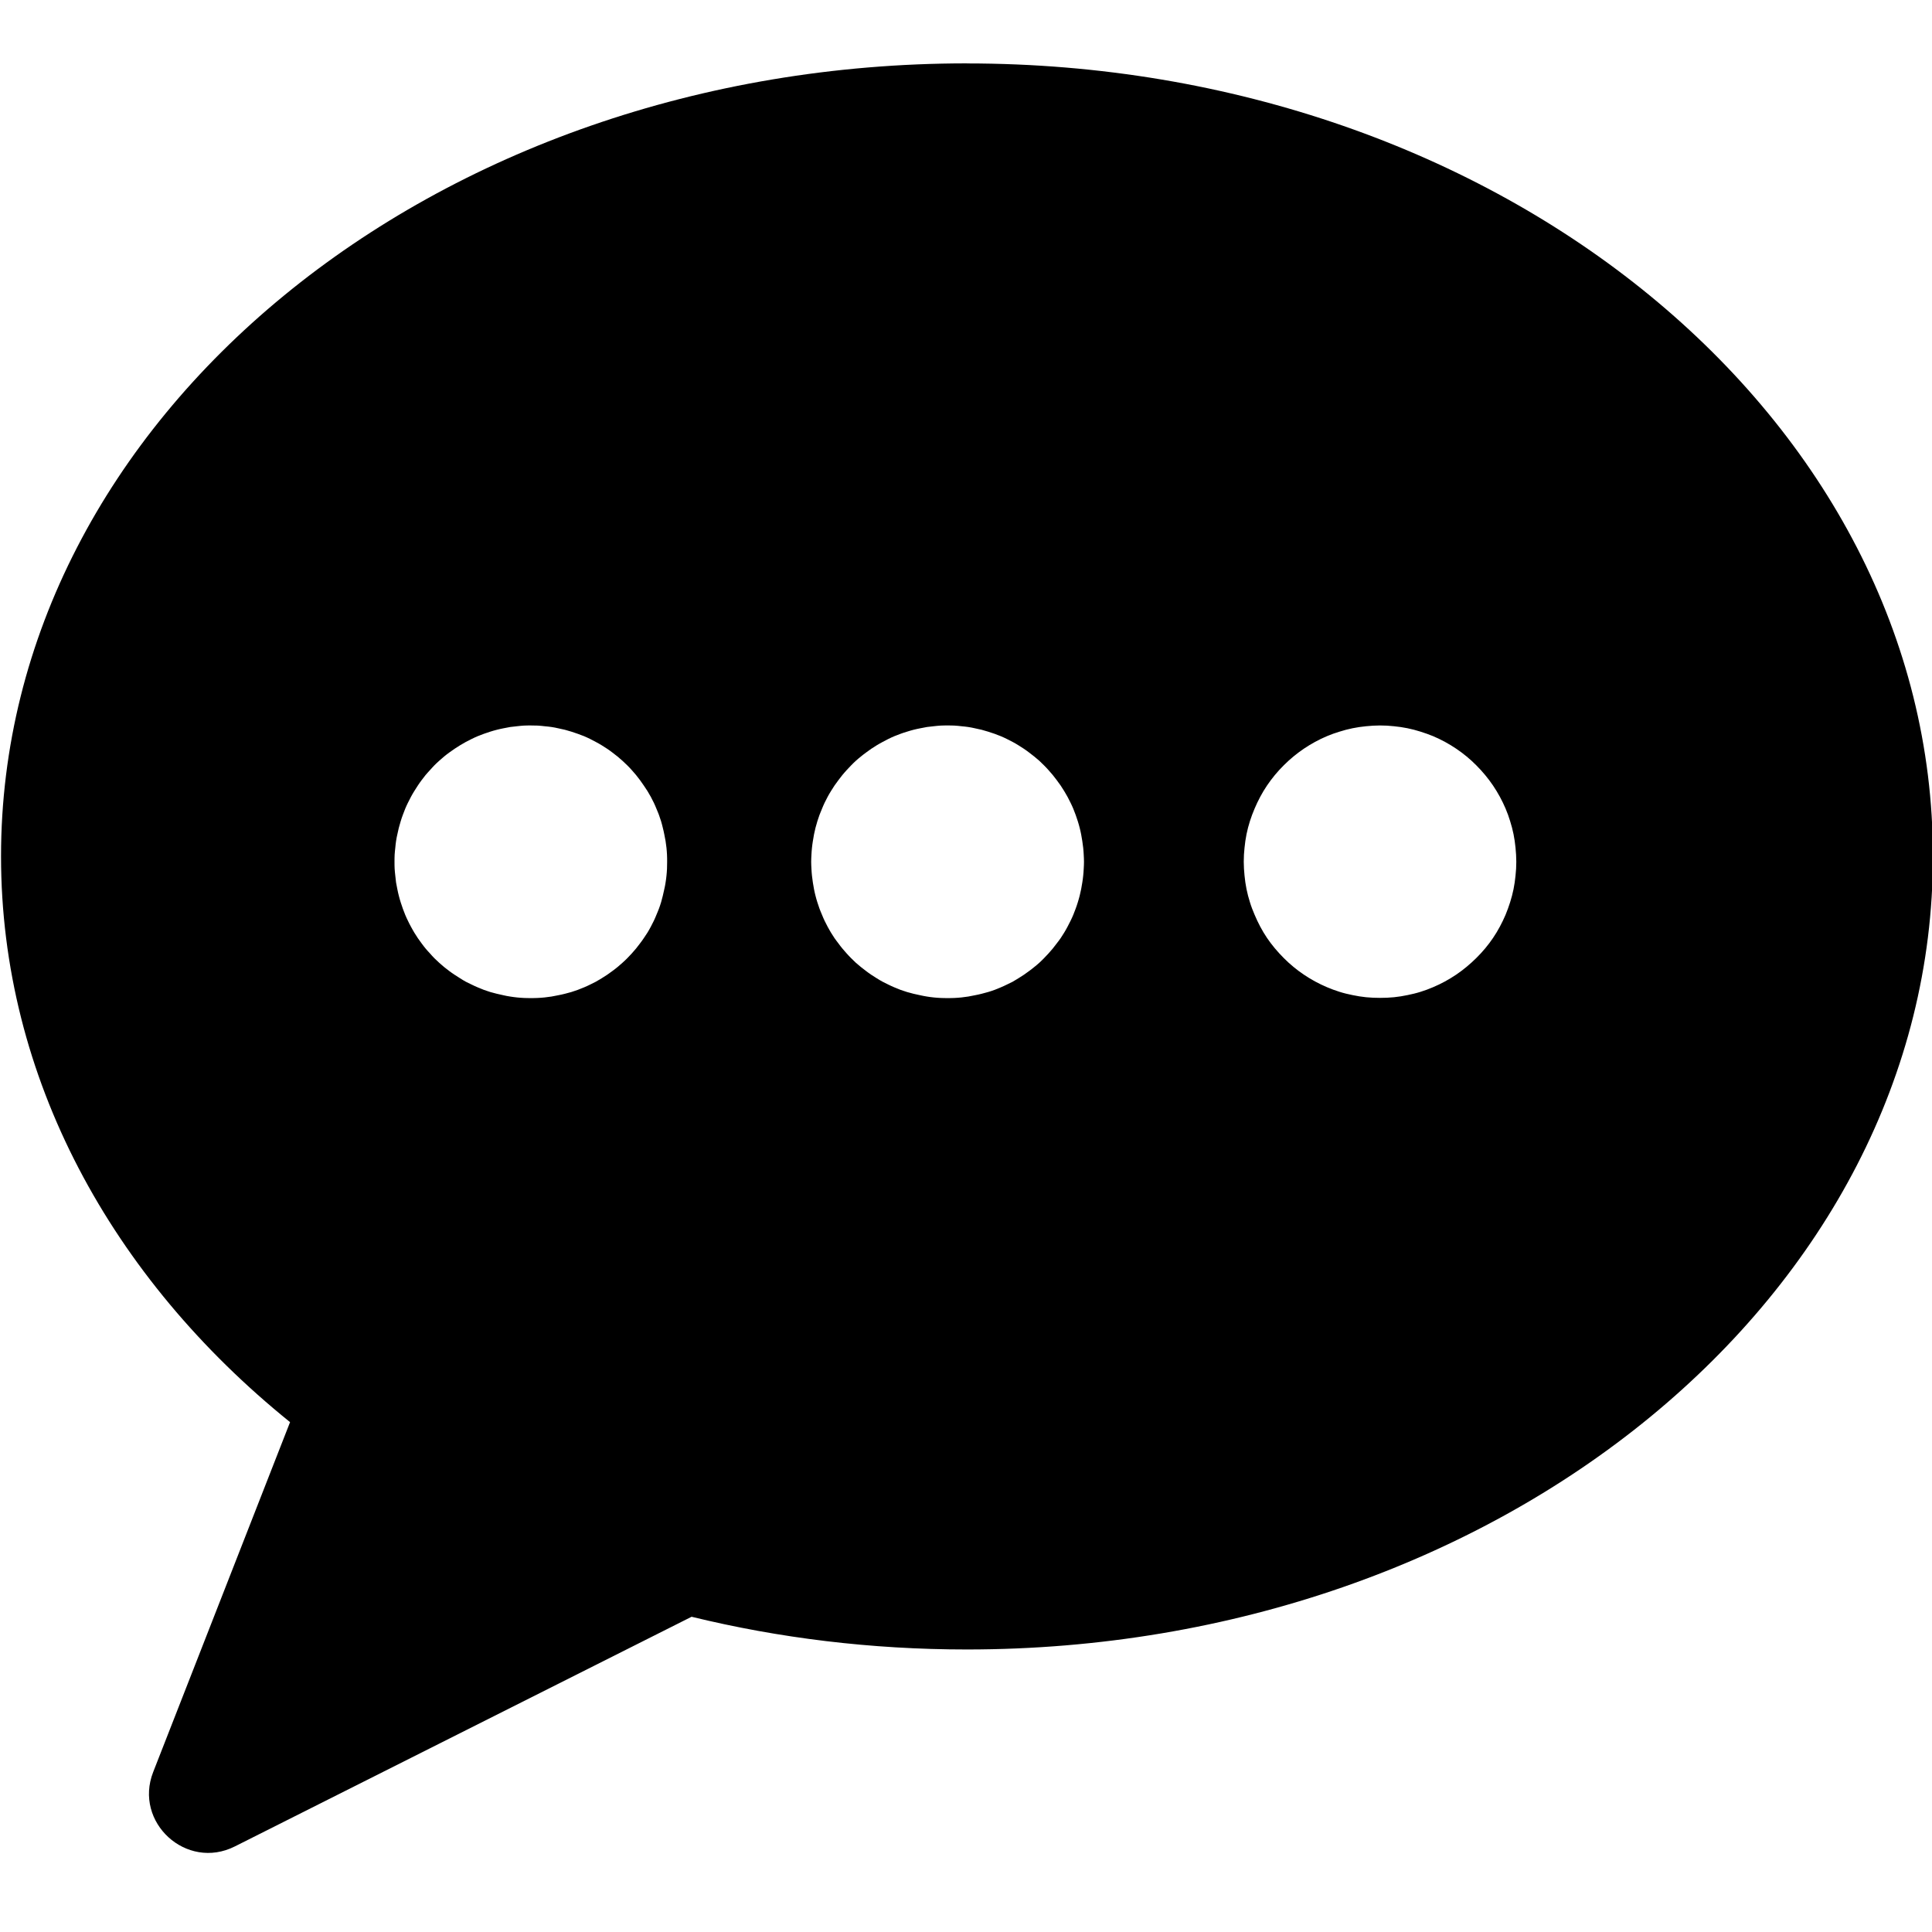 <?xml version="1.0" encoding="UTF-8"?>
<svg width="30" height="30" fill="none" version="1.1" viewBox="0 0 30 30" xmlns="http://www.w3.org/2000/svg">
 <g clip-path="url(#clip0_124_40)">
  <path d="m15.014 0.984c-8.284 0-14.998 5.513-14.998 12.312 0 3.439 1.718 6.551 4.488 8.787l-2.125 5.432c-0.307 0.783 0.516 1.535 1.268 1.156l7.092-3.566c1.355 0.331 2.788 0.508 4.275 0.508 8.284 0 15-5.514 15-12.316 0-6.8-6.716-12.312-15-12.312zm-6.771 10.281c0.037 0 0.071 1.24e-4 0.107 0.002 0.036 0.002 0.072 0.006 0.107 0.01 0.036 0.004 0.072 0.006 0.107 0.012 0.035 0.005 0.069 0.012 0.104 0.02 0.034 0.007 0.07 0.015 0.104 0.023 0.034 0.009 0.066 0.019 0.1 0.029 0.033 0.01 0.065 0.021 0.098 0.033 0.032 0.012 0.066 0.024 0.098 0.037 0.032 0.013 0.063 0.028 0.094 0.043 0.031 0.015 0.06 0.031 0.09 0.047 0.03 0.016 0.061 0.033 0.09 0.051 0.029 0.018 0.058 0.036 0.086 0.055 0.028 0.019 0.055 0.038 0.082 0.059s0.054 0.041 0.08 0.062c0.026 0.022 0.051 0.044 0.076 0.066s0.05 0.046 0.074 0.07c0.024 0.024 0.048 0.049 0.07 0.074 0.023 0.025 0.045 0.05 0.066 0.076s0.042 0.053 0.062 0.08c0.02 0.027 0.04 0.056 0.059 0.084 0.019 0.028 0.039 0.057 0.057 0.086 0.018 0.029 0.034 0.058 0.051 0.088 0.016 0.03 0.032 0.061 0.047 0.092 0.015 0.031 0.028 0.062 0.041 0.094 0.013 0.032 0.027 0.063 0.039 0.096 0.012 0.032 0.023 0.065 0.033 0.098s0.019 0.068 0.027 0.102c0.009 0.034 0.016 0.067 0.023 0.102s0.014 0.07 0.02 0.105c0.005 0.035 0.01 0.07 0.014 0.105 0.004 0.036 0.006 0.071 0.008 0.107 0.002 0.036 0.002 0.073 0.002 0.109 0 0.037-1.25e-4 0.071-0.002 0.107-0.002 0.036-0.004 0.072-0.008 0.107-0.004 0.036-0.008 0.072-0.014 0.107-0.005 0.035-0.012 0.069-0.02 0.104s-0.015 0.068-0.023 0.102c-0.009 0.034-0.017 0.068-0.027 0.102s-0.021 0.065-0.033 0.098-0.026 0.064-0.039 0.096c-0.013 0.032-0.026 0.063-0.041 0.094-0.015 0.031-0.031 0.062-0.047 0.092-0.016 0.03-0.033 0.061-0.051 0.09-0.018 0.029-0.038 0.058-0.057 0.086-0.019 0.028-0.038 0.055-0.059 0.082-0.02 0.027-0.041 0.054-0.062 0.08-0.022 0.026-0.044 0.051-0.066 0.076-0.023 0.025-0.046 0.05-0.07 0.074-0.024 0.024-0.049 0.048-0.074 0.07-0.025 0.023-0.05 0.045-0.076 0.066-0.026 0.022-0.053 0.042-0.08 0.062s-0.054 0.04-0.082 0.059c-0.028 0.019-0.057 0.037-0.086 0.055-0.029 0.018-0.06 0.036-0.09 0.053-0.03 0.016-0.059 0.03-0.09 0.045-0.031 0.015-0.062 0.03-0.094 0.043-0.032 0.013-0.065 0.027-0.098 0.039-0.032 0.012-0.065 0.023-0.098 0.033-0.033 0.01-0.066 0.019-0.1 0.027-0.034 0.009-0.069 0.016-0.104 0.023-0.034 0.007-0.068 0.014-0.104 0.02-0.035 0.005-0.072 0.01-0.107 0.014-0.036 0.004-0.071 0.006-0.107 0.008-0.036 0.002-0.071 0.002-0.107 0.002s-0.073-1.25e-4 -0.109-0.002c-0.036-0.002-0.072-0.004-0.107-0.008-0.036-0.004-0.07-0.008-0.105-0.014-0.035-0.005-0.071-0.012-0.105-0.02-0.034-0.007-0.068-0.015-0.102-0.023-0.034-0.009-0.068-0.017-0.102-0.027-0.033-0.01-0.065-0.021-0.098-0.033-0.032-0.012-0.064-0.026-0.096-0.039-0.032-0.013-0.063-0.028-0.094-0.043-0.031-0.015-0.062-0.029-0.092-0.045-0.03-0.016-0.059-0.035-0.088-0.053-0.029-0.018-0.058-0.036-0.086-0.055-0.028-0.019-0.057-0.038-0.084-0.059-0.027-0.02-0.054-0.041-0.08-0.062-0.026-0.022-0.051-0.044-0.076-0.066-0.025-0.023-0.05-0.046-0.074-0.07s-0.046-0.049-0.068-0.074c-0.023-0.025-0.047-0.05-0.068-0.076-0.022-0.026-0.042-0.053-0.062-0.08-0.02-0.027-0.04-0.054-0.059-0.082s-0.037-0.057-0.055-0.086c-0.018-0.029-0.034-0.06-0.051-0.09s-0.032-0.061-0.047-0.092-0.03-0.062-0.043-0.094c-0.013-0.032-0.025-0.063-0.037-0.096-0.012-0.032-0.023-0.065-0.033-0.098s-0.021-0.068-0.029-0.102c-0.009-0.034-0.016-0.067-0.023-0.102-0.007-0.034-0.014-0.068-0.02-0.104-0.005-0.035-0.008-0.072-0.012-0.107-0.004-0.036-0.008-0.071-0.01-0.107-0.002-0.036-0.002-0.071-0.002-0.107 0-0.037 1.245e-4 -0.073 0.002-0.109 0.002-0.036 0.006-0.072 0.01-0.107 0.004-0.036 0.006-0.07 0.012-0.105 0.005-0.035 0.012-0.071 0.02-0.105 0.007-0.034 0.015-0.068 0.023-0.102 0.009-0.034 0.019-0.068 0.029-0.102s0.021-0.065 0.033-0.098c0.012-0.032 0.024-0.064 0.037-0.096 0.013-0.032 0.028-0.063 0.043-0.094s0.031-0.062 0.047-0.092 0.033-0.059 0.051-0.088c0.018-0.029 0.036-0.058 0.055-0.086s0.038-0.057 0.059-0.084c0.02-0.027 0.041-0.054 0.062-0.08s0.046-0.051 0.068-0.076c0.023-0.025 0.044-0.05 0.068-0.074 0.024-0.024 0.049-0.048 0.074-0.07 0.025-0.023 0.05-0.045 0.076-0.066 0.026-0.022 0.053-0.042 0.08-0.062 0.027-0.02 0.056-0.04 0.084-0.059 0.028-0.019 0.057-0.037 0.086-0.055 0.029-0.018 0.058-0.034 0.088-0.051 0.03-0.016 0.061-0.032 0.092-0.047 0.031-0.015 0.062-0.03 0.094-0.043 0.032-0.013 0.063-0.025 0.096-0.037 0.032-0.012 0.065-0.023 0.098-0.033 0.033-0.01 0.068-0.021 0.102-0.029 0.034-0.009 0.067-0.016 0.102-0.023 0.034-0.007 0.07-0.014 0.105-0.02 0.035-0.005 0.07-0.008 0.105-0.012 0.036-0.004 0.071-0.008 0.107-0.01s0.073-0.002 0.109-0.002zm6.471 0c0.037 0 0.073 1.24e-4 0.109 0.002 0.036 0.002 0.072 0.006 0.107 0.01 0.036 0.004 0.07 0.006 0.105 0.012 0.035 0.005 0.069 0.012 0.104 0.02s0.07 0.015 0.104 0.023c0.034 0.009 0.066 0.019 0.1 0.029s0.067 0.021 0.1 0.033c0.032 0.012 0.064 0.024 0.096 0.037 0.032 0.013 0.063 0.028 0.094 0.043 0.031 0.015 0.062 0.031 0.092 0.047 0.03 0.016 0.059 0.033 0.088 0.051s0.058 0.036 0.086 0.055c0.028 0.019 0.055 0.038 0.082 0.059 0.027 0.02 0.054 0.041 0.08 0.062 0.026 0.022 0.053 0.044 0.078 0.066 0.025 0.023 0.048 0.046 0.072 0.07 0.024 0.024 0.048 0.049 0.07 0.074 0.023 0.025 0.045 0.05 0.066 0.076s0.042 0.053 0.062 0.08c0.02 0.027 0.042 0.056 0.061 0.084s0.037 0.057 0.055 0.086c0.018 0.029 0.034 0.058 0.051 0.088 0.016 0.03 0.032 0.061 0.047 0.092s0.03 0.062 0.043 0.094c0.013 0.032 0.025 0.063 0.037 0.096 0.012 0.032 0.023 0.065 0.033 0.098s0.021 0.068 0.029 0.102c0.009 0.034 0.016 0.067 0.023 0.102 0.007 0.034 0.012 0.07 0.018 0.105 0.005 0.035 0.01 0.07 0.014 0.105 0.004 0.036 0.006 0.071 0.008 0.107 0.002 0.036 0.004 0.073 0.004 0.109 0 0.037-0.002 0.071-0.004 0.107-0.002 0.036-0.004 0.072-0.008 0.107-0.004 0.036-0.008 0.072-0.014 0.107-0.005 0.035-0.011 0.069-0.018 0.104-0.007 0.034-0.015 0.068-0.023 0.102s-0.019 0.068-0.029 0.102-0.021 0.065-0.033 0.098c-0.012 0.032-0.024 0.064-0.037 0.096-0.013 0.032-0.028 0.063-0.043 0.094s-0.031 0.062-0.047 0.092c-0.016 0.03-0.033 0.061-0.051 0.09-0.018 0.029-0.036 0.058-0.055 0.086s-0.04 0.055-0.061 0.082c-0.02 0.027-0.041 0.054-0.062 0.08-0.022 0.026-0.044 0.051-0.066 0.076-0.023 0.025-0.046 0.05-0.07 0.074s-0.047 0.048-0.072 0.07c-0.025 0.023-0.052 0.045-0.078 0.066-0.026 0.022-0.053 0.042-0.08 0.062-0.027 0.02-0.054 0.04-0.082 0.059-0.028 0.019-0.057 0.037-0.086 0.055s-0.058 0.036-0.088 0.053c-0.03 0.016-0.061 0.03-0.092 0.045-0.031 0.015-0.062 0.03-0.094 0.043-0.032 0.013-0.063 0.027-0.096 0.039-0.032 0.012-0.066 0.023-0.1 0.033s-0.066 0.019-0.1 0.027c-0.034 0.009-0.069 0.016-0.104 0.023-0.034 0.007-0.068 0.014-0.104 0.02-0.035 0.005-0.07 0.01-0.105 0.014-0.036 0.004-0.071 0.006-0.107 0.008-0.036 0.002-0.073 0.002-0.109 0.002-0.037 0-0.073-1.25e-4 -0.109-0.002-0.036-0.002-0.072-0.004-0.107-0.008-0.036-0.004-0.07-0.008-0.105-0.014s-0.069-0.012-0.104-0.02c-0.034-0.007-0.07-0.015-0.104-0.023-0.034-0.009-0.066-0.017-0.1-0.027-0.033-0.01-0.067-0.021-0.1-0.033-0.032-0.012-0.064-0.026-0.096-0.039s-0.063-0.028-0.094-0.043c-0.031-0.015-0.06-0.029-0.09-0.045-0.03-0.016-0.061-0.035-0.09-0.053s-0.058-0.036-0.086-0.055-0.055-0.038-0.082-0.059c-0.027-0.02-0.054-0.041-0.08-0.062-0.026-0.022-0.053-0.044-0.078-0.066-0.025-0.023-0.048-0.046-0.072-0.07s-0.048-0.049-0.07-0.074c-0.023-0.025-0.045-0.05-0.066-0.076-0.022-0.026-0.042-0.053-0.062-0.08-0.02-0.027-0.042-0.054-0.061-0.082s-0.037-0.057-0.055-0.086-0.034-0.06-0.051-0.09c-0.016-0.03-0.032-0.061-0.047-0.092-0.015-0.031-0.028-0.062-0.041-0.094-0.013-0.032-0.027-0.063-0.039-0.096-0.012-0.032-0.023-0.065-0.033-0.098-0.01-0.033-0.021-0.068-0.029-0.102-0.009-0.034-0.016-0.067-0.023-0.102s-0.012-0.068-0.018-0.104c-0.005-0.035-0.01-0.072-0.014-0.107-0.004-0.036-0.006-0.071-0.008-0.107-0.002-0.036-0.004-0.071-0.004-0.107 0-0.037 0.002-0.073 0.004-0.109 0.002-0.036 0.004-0.072 0.008-0.107 0.004-0.036 0.008-0.07 0.014-0.105 0.005-0.035 0.011-0.071 0.018-0.105s0.015-0.068 0.023-0.102c0.009-0.034 0.019-0.068 0.029-0.102 0.01-0.033 0.021-0.065 0.033-0.098 0.012-0.032 0.026-0.064 0.039-0.096s0.026-0.063 0.041-0.094c0.015-0.031 0.031-0.062 0.047-0.092 0.016-0.03 0.033-0.059 0.051-0.088s0.036-0.058 0.055-0.086 0.04-0.057 0.061-0.084c0.02-0.027 0.041-0.054 0.062-0.08s0.044-0.051 0.066-0.076c0.023-0.025 0.046-0.05 0.07-0.074 0.024-0.024 0.047-0.048 0.072-0.07 0.025-0.023 0.052-0.045 0.078-0.066 0.026-0.022 0.053-0.042 0.08-0.062 0.027-0.02 0.054-0.04 0.082-0.059s0.057-0.037 0.086-0.055 0.06-0.034 0.09-0.051c0.03-0.016 0.059-0.032 0.09-0.047s0.062-0.03 0.094-0.043c0.032-0.013 0.063-0.025 0.096-0.037 0.032-0.012 0.066-0.023 0.1-0.033 0.033-0.01 0.066-0.021 0.1-0.029 0.034-0.009 0.069-0.016 0.104-0.023 0.034-0.007 0.068-0.014 0.104-0.02 0.035-0.005 0.07-0.008 0.105-0.012 0.036-0.004 0.071-0.008 0.107-0.01s0.073-0.002 0.109-0.002zm6.715 0c0.073 0 0.146 0.004 0.217 0.012 0.071 0.007 0.14 0.017 0.209 0.031 0.069 0.014 0.137 0.032 0.203 0.053 0.066 0.021 0.132 0.044 0.195 0.07 0.127 0.054 0.247 0.119 0.359 0.195 0.113 0.076 0.217 0.162 0.312 0.258 0.096 0.096 0.184 0.202 0.26 0.314 0.076 0.113 0.142 0.233 0.195 0.359 0.027 0.063 0.05 0.127 0.07 0.193 0.021 0.066 0.039 0.134 0.053 0.203 0.014 0.069 0.024 0.14 0.031 0.211 0.007 0.071 0.012 0.144 0.012 0.217 0 0.073-0.004 0.144-0.012 0.215-0.007 0.071-0.017 0.142-0.031 0.211s-0.032 0.137-0.053 0.203c-0.021 0.066-0.044 0.13-0.07 0.193-0.054 0.127-0.119 0.249-0.195 0.361-0.076 0.113-0.164 0.217-0.26 0.312s-0.2 0.182-0.312 0.258c-0.113 0.076-0.233 0.142-0.359 0.195-0.063 0.027-0.129 0.052-0.195 0.072-0.066 0.021-0.134 0.037-0.203 0.051-0.069 0.014-0.138 0.026-0.209 0.033-0.071 0.007-0.144 0.01-0.217 0.01-0.073 0-0.146-0.003-0.217-0.01-0.071-0.007-0.14-0.019-0.209-0.033s-0.137-0.03-0.203-0.051-0.132-0.045-0.195-0.072c-0.127-0.054-0.247-0.119-0.359-0.195-0.113-0.076-0.217-0.162-0.312-0.258-0.096-0.096-0.184-0.2-0.26-0.312-0.076-0.113-0.14-0.235-0.193-0.361-0.027-0.063-0.052-0.127-0.072-0.193-0.021-0.066-0.039-0.134-0.053-0.203s-0.024-0.14-0.031-0.211c-0.007-0.071-0.012-0.142-0.012-0.215 0-0.073 0.004-0.146 0.012-0.217 0.007-0.071 0.017-0.142 0.031-0.211 0.014-0.069 0.032-0.137 0.053-0.203 0.021-0.066 0.045-0.13 0.072-0.193 0.054-0.127 0.117-0.247 0.193-0.359 0.076-0.113 0.164-0.219 0.26-0.314 0.096-0.096 0.2-0.182 0.312-0.258 0.113-0.076 0.233-0.142 0.359-0.195 0.063-0.027 0.129-0.05 0.195-0.07 0.066-0.021 0.134-0.039 0.203-0.053 0.069-0.014 0.138-0.024 0.209-0.031 0.071-0.007 0.144-0.012 0.217-0.012z" fill="#000"/>
 </g>
 <defs>
  <clipPath id="clip0_124_40">
   <rect width="30" height="30" fill="#fff"/>
  </clipPath>
 </defs>
</svg>
